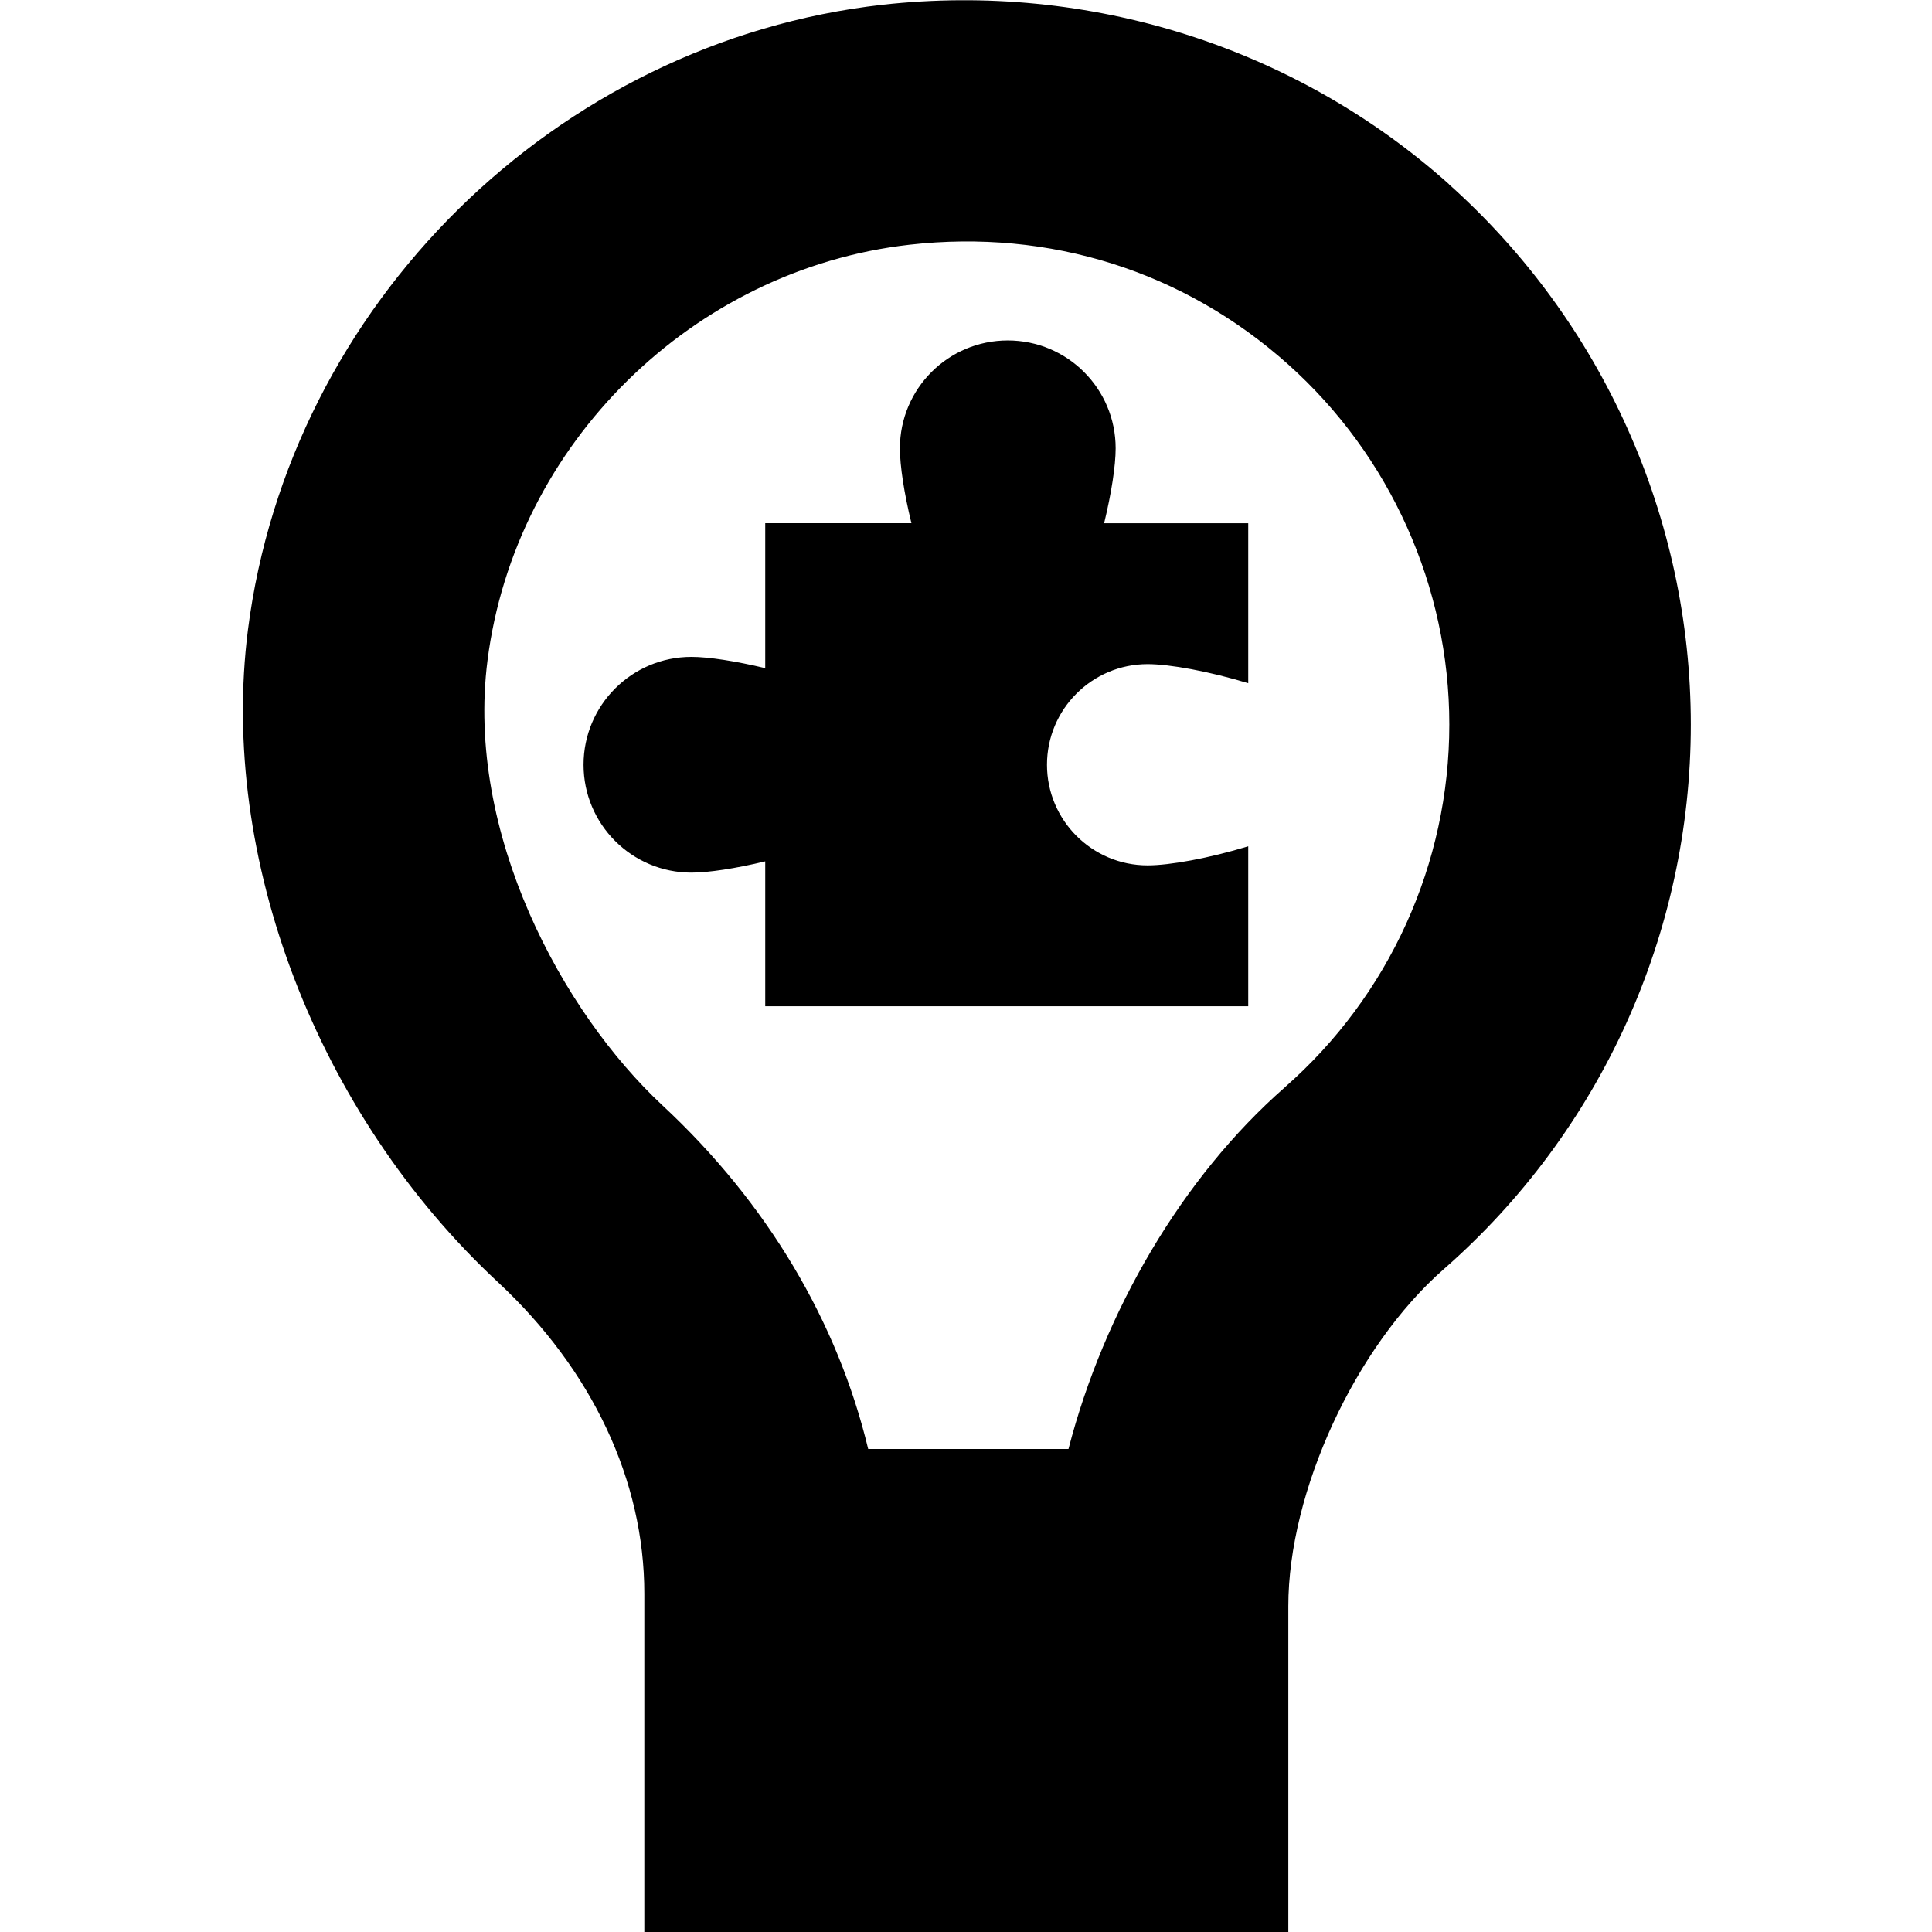 <?xml version="1.0" encoding="UTF-8"?>
<svg xmlns="http://www.w3.org/2000/svg" id="Layer_1" data-name="Layer 1" viewBox="0 0 24 24">
  <path d="m17.999,2.287C16.09.581,13.53-.226,10.962.059,6.91.517,3.595,3.783,3.08,7.825c-.36,2.83.857,6.01,3.105,8.102,1.173,1.092,1.819,2.466,1.819,3.87v4.204h8v-4.048c0-1.422.83-3.223,1.932-4.188,1.95-1.708,3.068-4.174,3.068-6.764,0-2.56-1.096-5.007-3.006-6.713Zm-2.039,11.221c-1.278,1.12-2.245,2.785-2.687,4.492h-2.488c-.38-1.58-1.251-3.055-2.556-4.269-1.239-1.154-2.448-3.375-2.173-5.527.342-2.688,2.547-4.859,5.242-5.164,1.742-.198,3.409.33,4.701,1.484,1.274,1.138,2.005,2.77,2.005,4.476,0,1.726-.745,3.369-2.045,4.508Zm-2.245-7.008h1.791v1.987c-.489-.148-.977-.237-1.25-.237-.69,0-1.25.56-1.25,1.25,0,.69.56,1.25,1.25,1.25.273,0,.761-.088,1.25-.237v1.987s-6,0-6,0v-1.8c-.368.089-.704.14-.917.14-.74,0-1.34-.6-1.34-1.34,0-.74.6-1.34,1.34-1.34.213,0,.549.052.917.14v-1.801h1.816c-.091-.373-.143-.714-.143-.93,0-.74.6-1.34,1.34-1.34.74,0,1.34.6,1.34,1.34,0,.216-.052.556-.143.93Z"/>
</svg>
